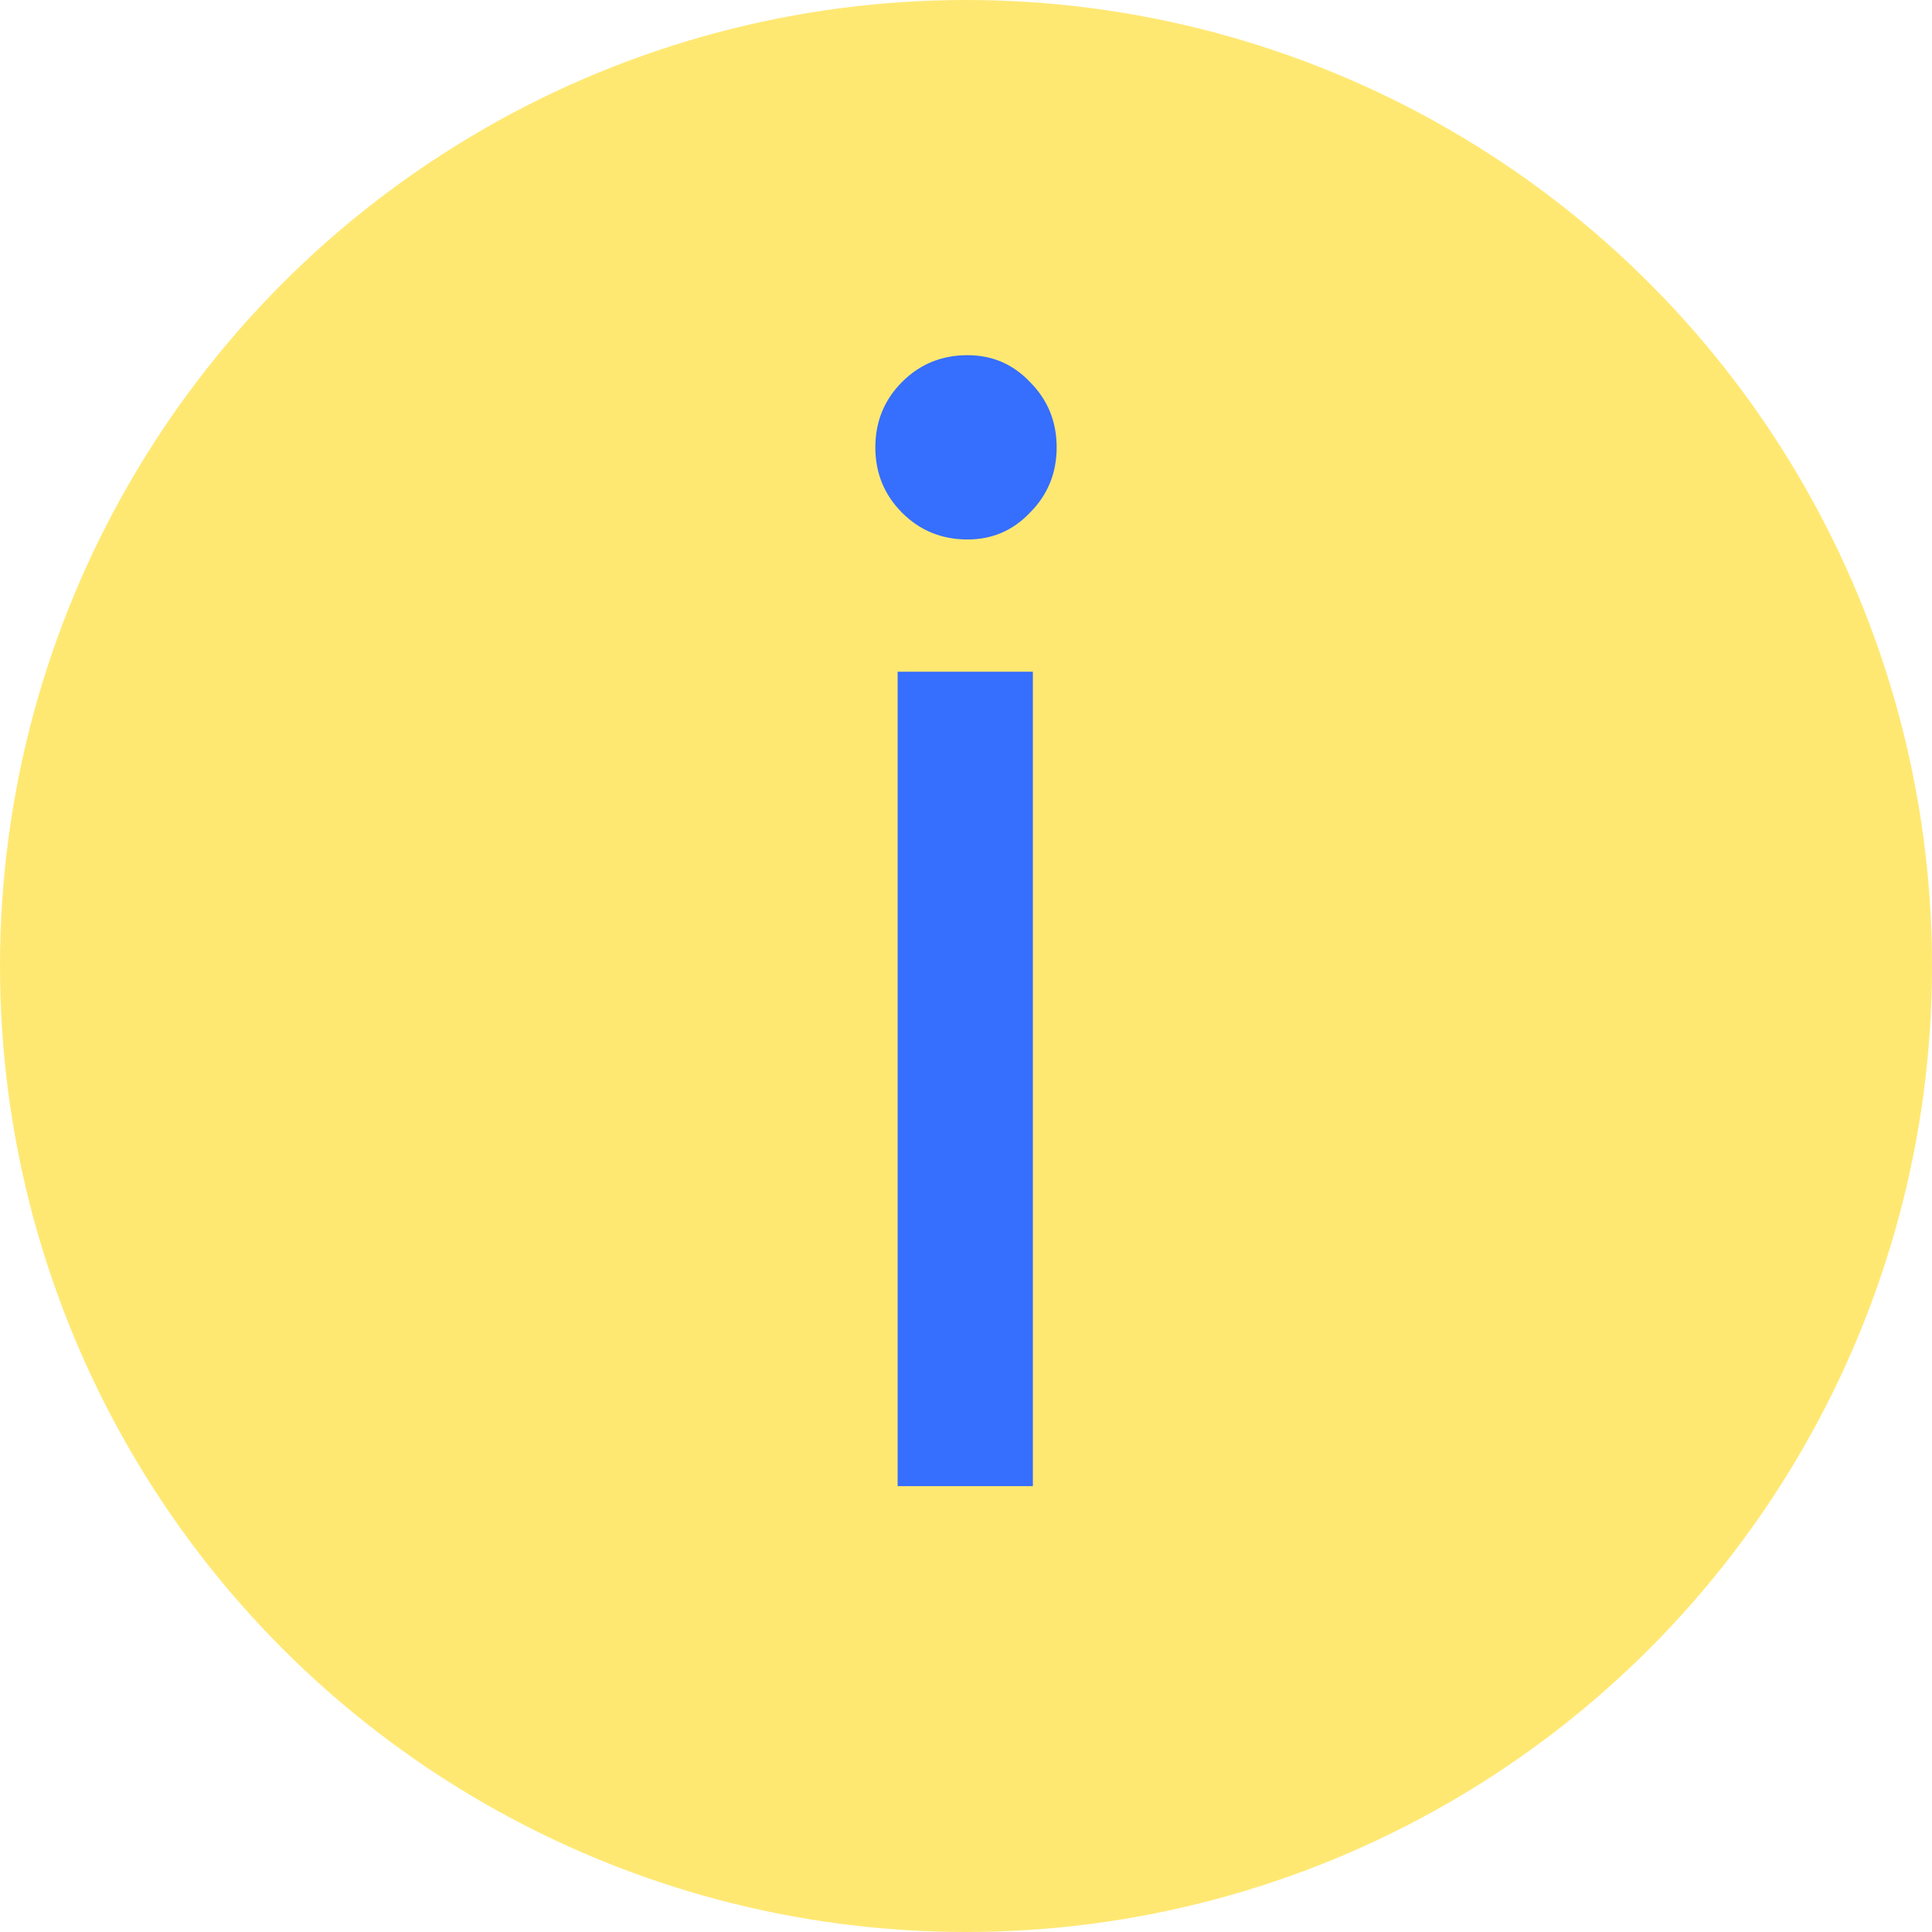 <svg width="13" height="13" viewBox="0 0 13 13" fill="none" xmlns="http://www.w3.org/2000/svg">
<circle cx="6.5" cy="6.5" r="6.5" fill="#FFE872"/>
<path d="M6.51 3.63C6.336 3.63 6.19 3.57 6.07 3.45C5.95 3.33 5.89 3.183 5.89 3.01C5.89 2.837 5.95 2.69 6.07 2.57C6.19 2.45 6.336 2.39 6.51 2.39C6.676 2.39 6.816 2.45 6.93 2.57C7.05 2.69 7.11 2.837 7.11 3.01C7.11 3.183 7.05 3.33 6.93 3.45C6.816 3.57 6.676 3.63 6.51 3.63ZM6.95 4.52V10H6.04V4.52H6.95Z" fill="#366EFE"/>
</svg>
